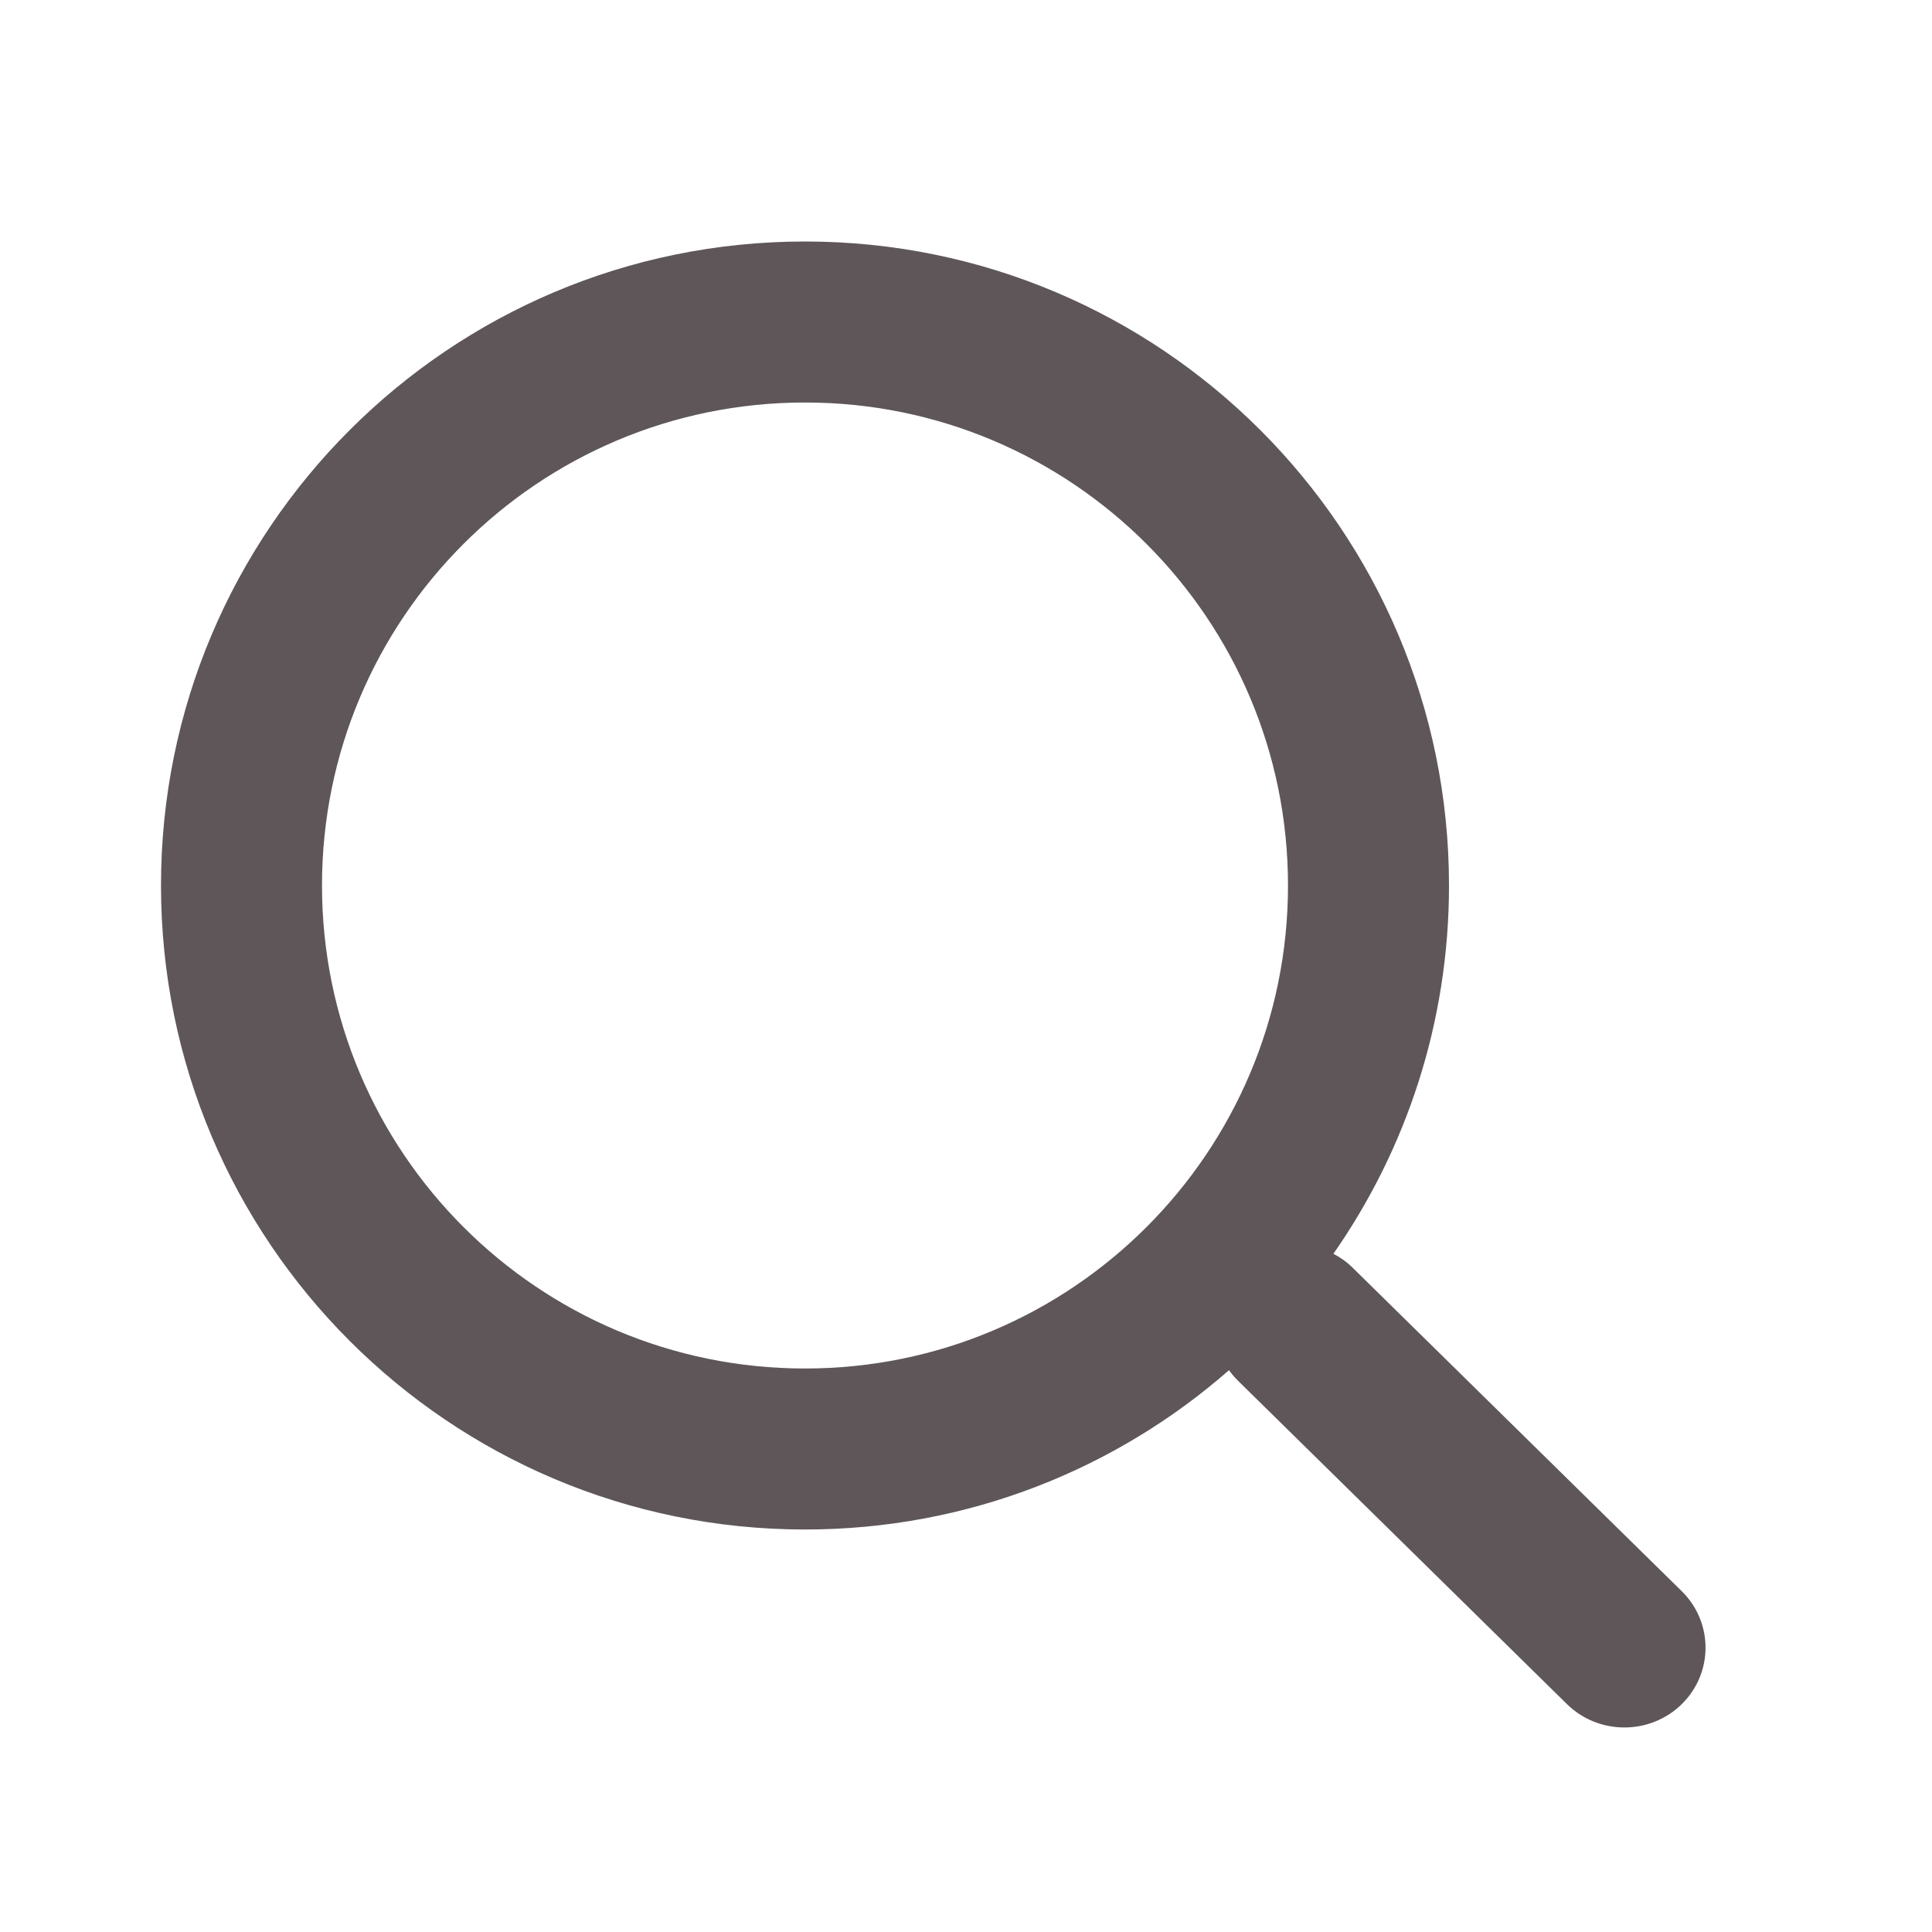 <svg width="24" height="24" viewBox="0 0 24 24" fill="none" xmlns="http://www.w3.org/2000/svg">
<path fill-rule="evenodd" clip-rule="evenodd" d="M15.267 17.021C13.86 18.253 12.017 19 10 19C5.582 19 2 15.418 2 11C2 6.582 5.582 3 10 3C14.418 3 18 6.582 18 11C18 12.701 17.469 14.278 16.564 15.575C16.651 15.62 16.733 15.678 16.806 15.751L20.892 19.767C21.285 20.154 21.285 20.782 20.892 21.169C20.498 21.556 19.859 21.556 19.465 21.169L15.38 17.153C15.338 17.111 15.3 17.067 15.267 17.021ZM16 11C16 14.314 13.314 17 10 17C6.686 17 4 14.314 4 11C4 7.686 6.686 5 10 5C13.314 5 16 7.686 16 11Z" fill="#5E5658"/>
</svg>
